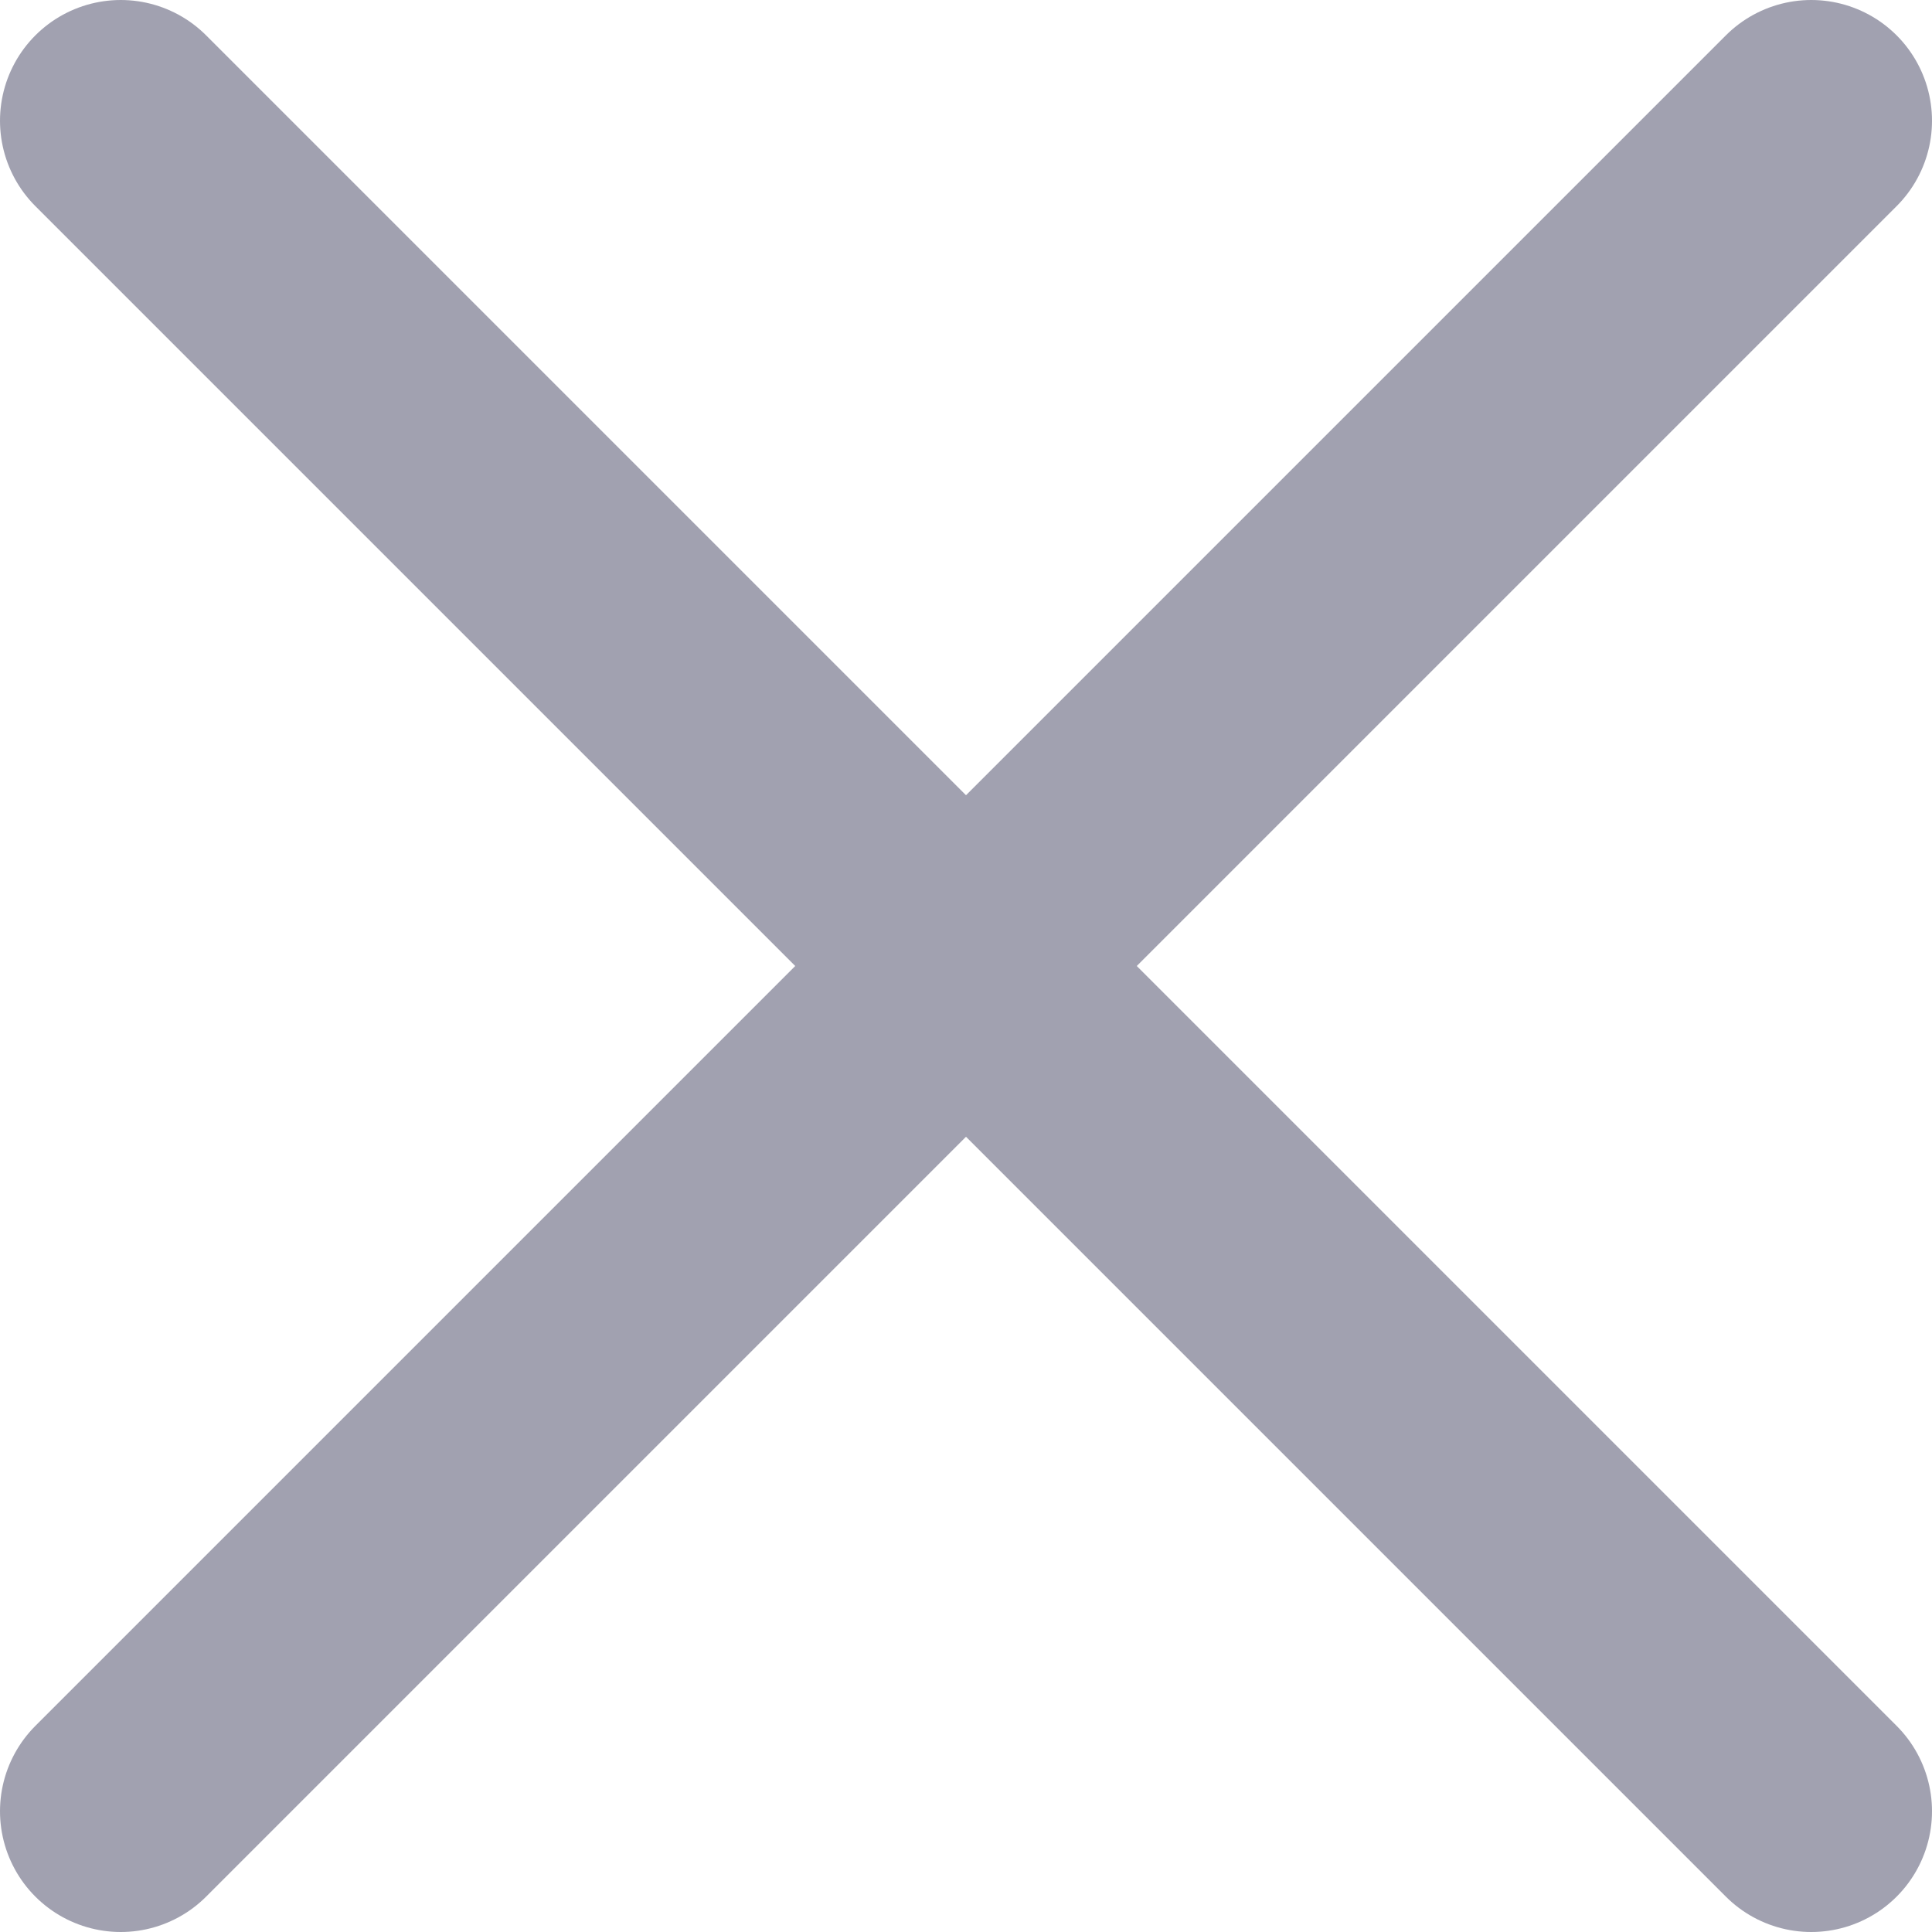<svg width="16" height="16" viewBox="0 0 16 16" fill="none" xmlns="http://www.w3.org/2000/svg">
<g clip-path="url(#clip0_6083_826)">
<path d="M15 1L1 15" stroke="#A1A1B0" stroke-width="2" stroke-linecap="round"/>
<path d="M1 1L15 15" stroke="#A1A1B0" stroke-width="2" stroke-linecap="round"/>
</g>
<defs>
<clipPath id="clip0_6083_826">
<rect width="16" height="16" fill="white"/>
</clipPath>
</defs>
</svg>
